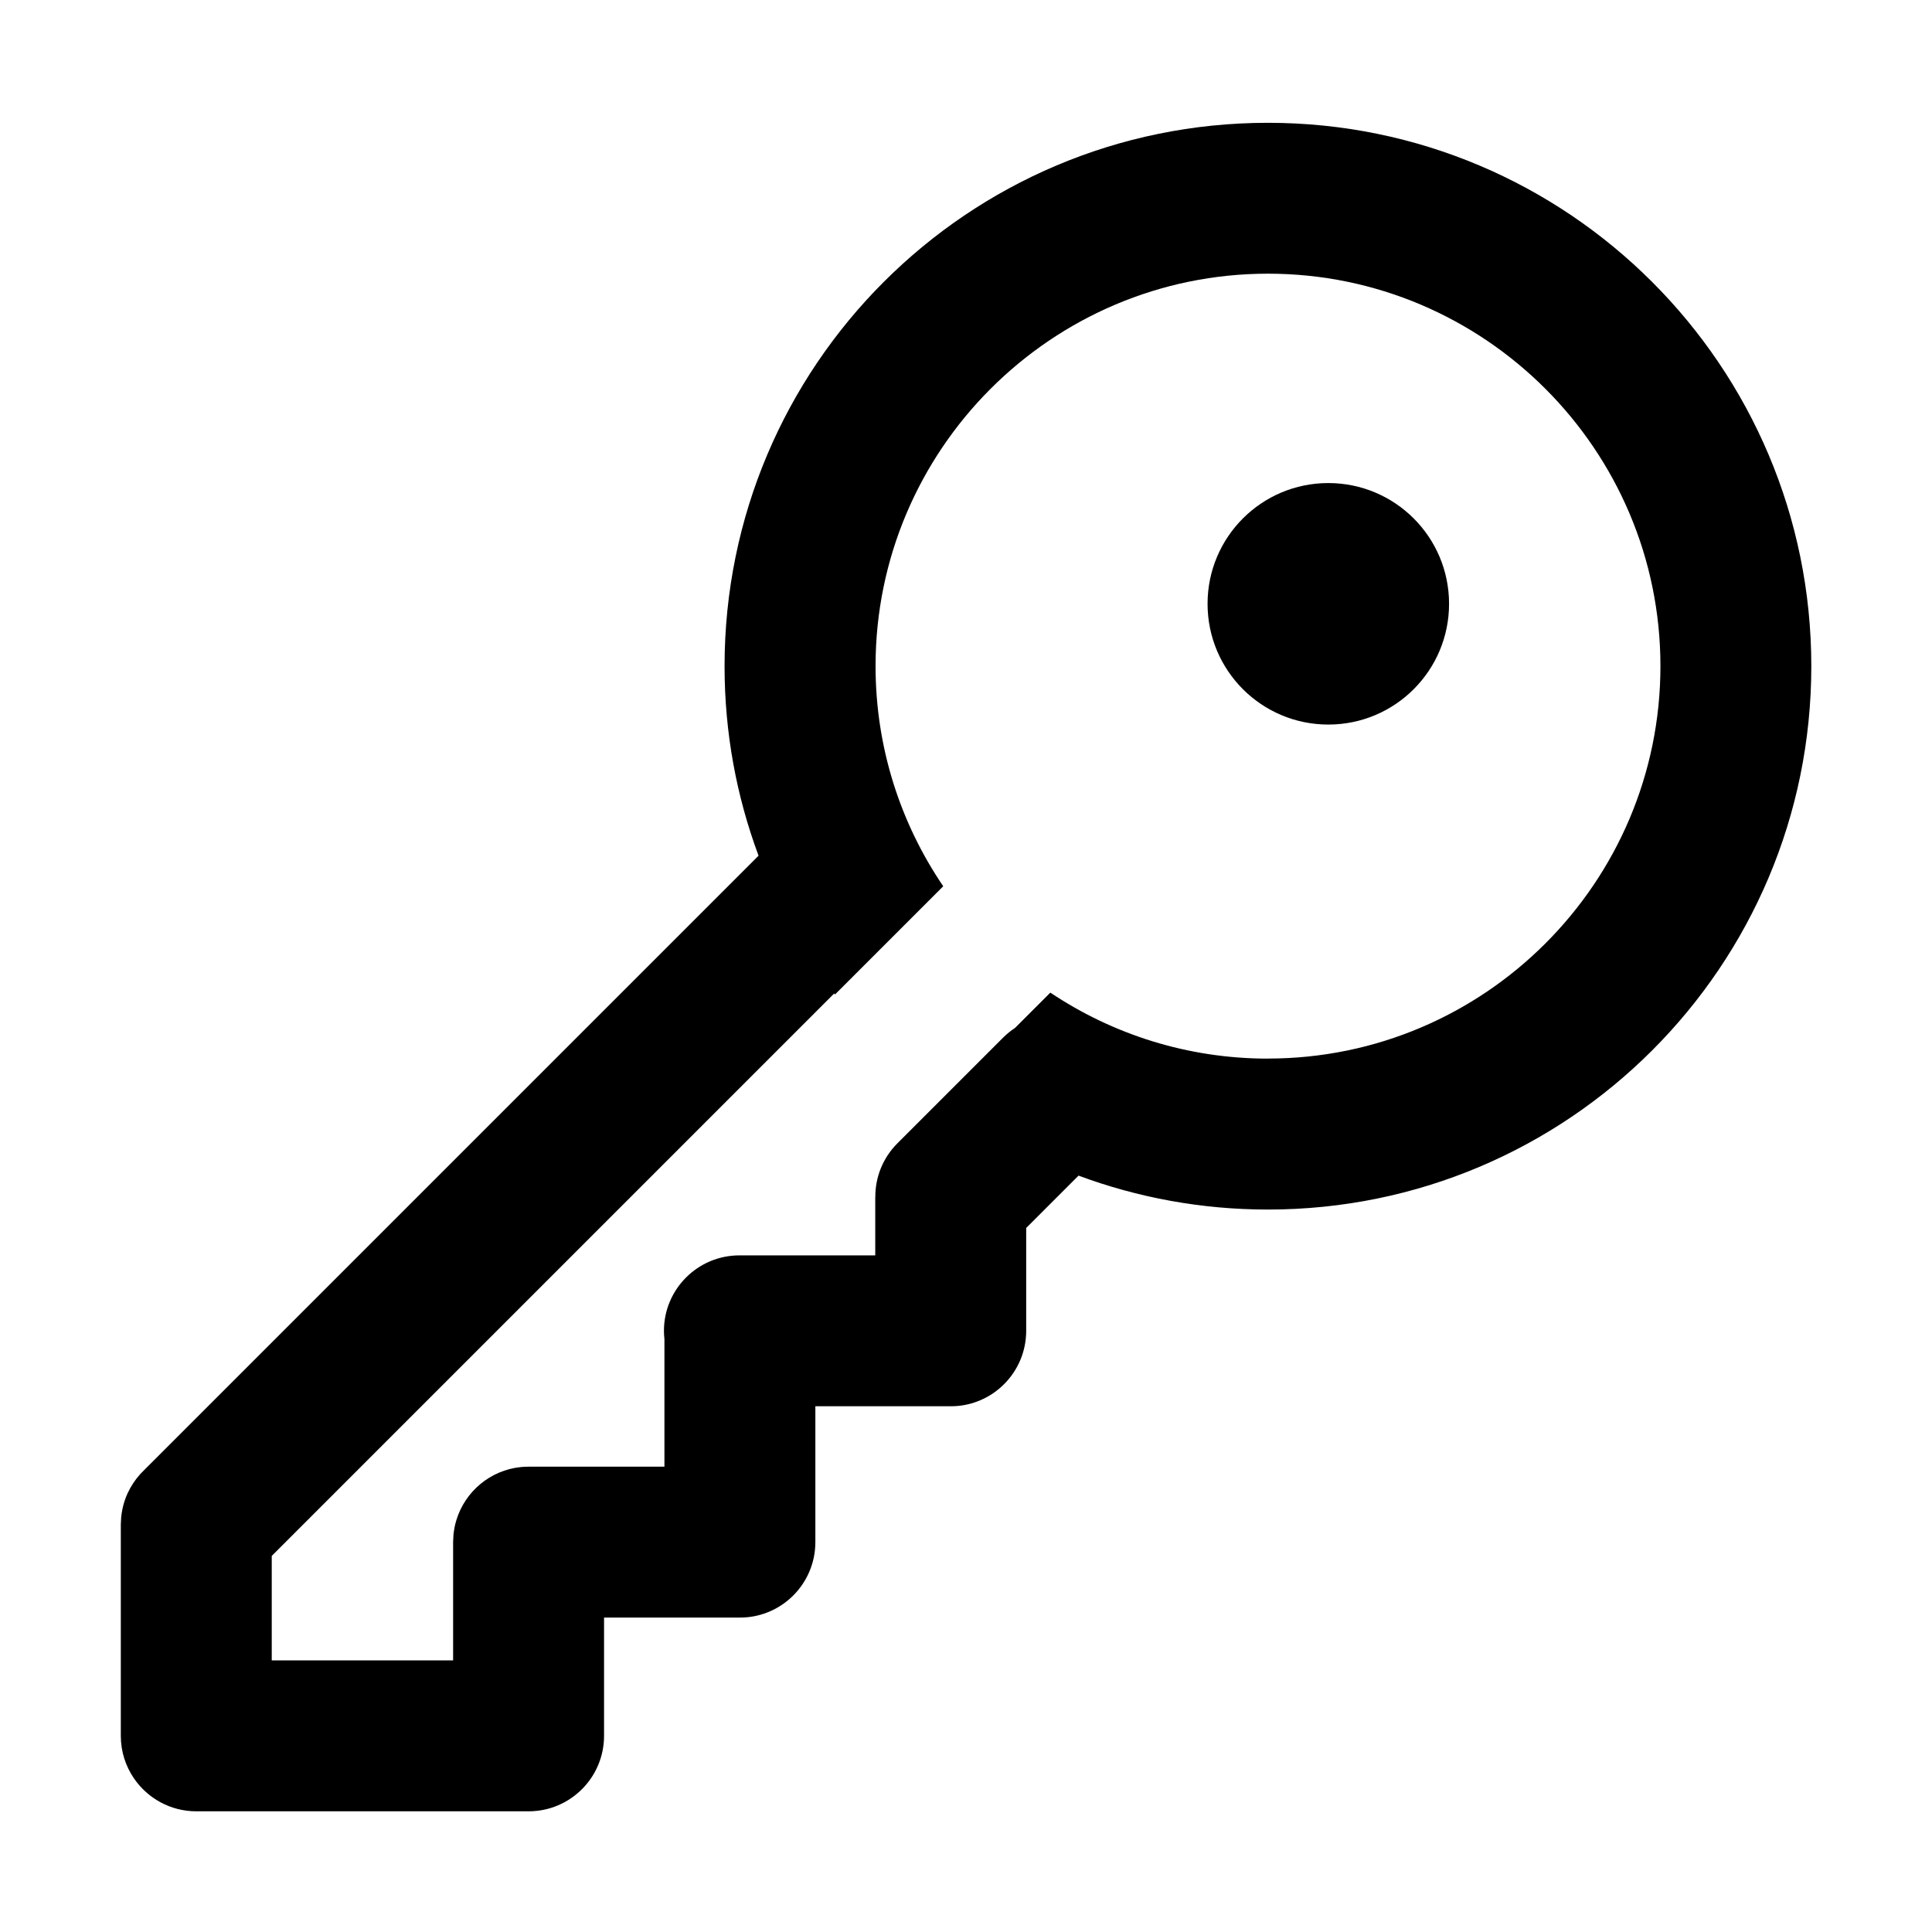 <?xml version="1.0" encoding="utf-8"?>
<!-- Generated by IcoMoon.io -->
<!DOCTYPE svg PUBLIC "-//W3C//DTD SVG 1.1//EN" "http://www.w3.org/Graphics/SVG/1.1/DTD/svg11.dtd">
<svg version="1.1" xmlns="http://www.w3.org/2000/svg" xmlns:xlink="http://www.w3.org/1999/xlink" width="32" height="32" viewBox="0 0 32 32">
<path fill="#000" d="M24.001 10.001c0 1.105-0.895 2-2 2s-2-0.895-2-2c0-1.105 0.895-2 2-2s2 0.895 2 2z"></path>
<path fill="#000" d="M21.001 2.034c-4.971 0-9 4.030-9 9 0 1.104 0.199 2.161 0.563 3.139l-10.171 10.171c-0.186 0.176-0.319 0.408-0.369 0.67-0.001 0.004-0.001 0.008-0.002 0.012-0.006 0.035-0.012 0.070-0.015 0.106-0.002 0.019-0.002 0.039-0.003 0.058-0.001 0.020-0.003 0.041-0.003 0.061v3.5c0 0.261 0.080 0.502 0.216 0.702 0.225 0.33 0.604 0.548 1.034 0.548h5.5c0.001 0 0.001 0 0.002 0s0.001 0 0.002 0c0.69 0 1.25-0.56 1.25-1.25l0-1.959h2.25c0.043 0 0.086-0.002 0.128-0.006 0.294-0.030 0.558-0.162 0.756-0.36 0.226-0.226 0.366-0.539 0.366-0.884 0 0-0-0.001-0-0.001l0-2.249h2.242c0.043 0 0.086-0.002 0.128-0.006 0.294-0.030 0.558-0.162 0.756-0.36 0.226-0.226 0.366-0.539 0.366-0.884 0-0-0-0.001-0-0.001l0-1.702 0.867-0.867c0.977 0.363 2.034 0.562 3.137 0.562 4.971 0 9-4.030 9-9s-4.029-9-9-9zM21.001 17.534c-1.332 0-2.572-0.403-3.604-1.093l-0.584 0.584c-0.070 0.046-0.137 0.1-0.199 0.162l-1.75 1.75c-0.244 0.244-0.366 0.563-0.366 0.883-0 0.005-0.001 0.009-0.001 0.014v0.959h-2.25c-0.69 0-1.25 0.56-1.25 1.25 0 0.046 0.003 0.091 0.008 0.136v2.114h-2.25c-0.043 0-0.086 0.002-0.128 0.006-0.504 0.051-0.92 0.402-1.066 0.872-0 0.001-0.001 0.002-0.001 0.004-0.012 0.038-0.022 0.077-0.030 0.116-0 0.001-0 0.002-0 0.003-0.008 0.040-0.014 0.080-0.019 0.121-0.002 0.020-0.002 0.041-0.003 0.062-0.001 0.022-0.003 0.043-0.003 0.065v1.959h-3.004l0-1.73 9.316-9.316c0.004 0.006 0.008 0.011 0.013 0.017l1.793-1.793c-0.707-1.040-1.121-2.296-1.121-3.646 0-3.584 2.916-6.5 6.5-6.5s6.5 2.916 6.5 6.5-2.916 6.5-6.5 6.5z"></path>
</svg>
